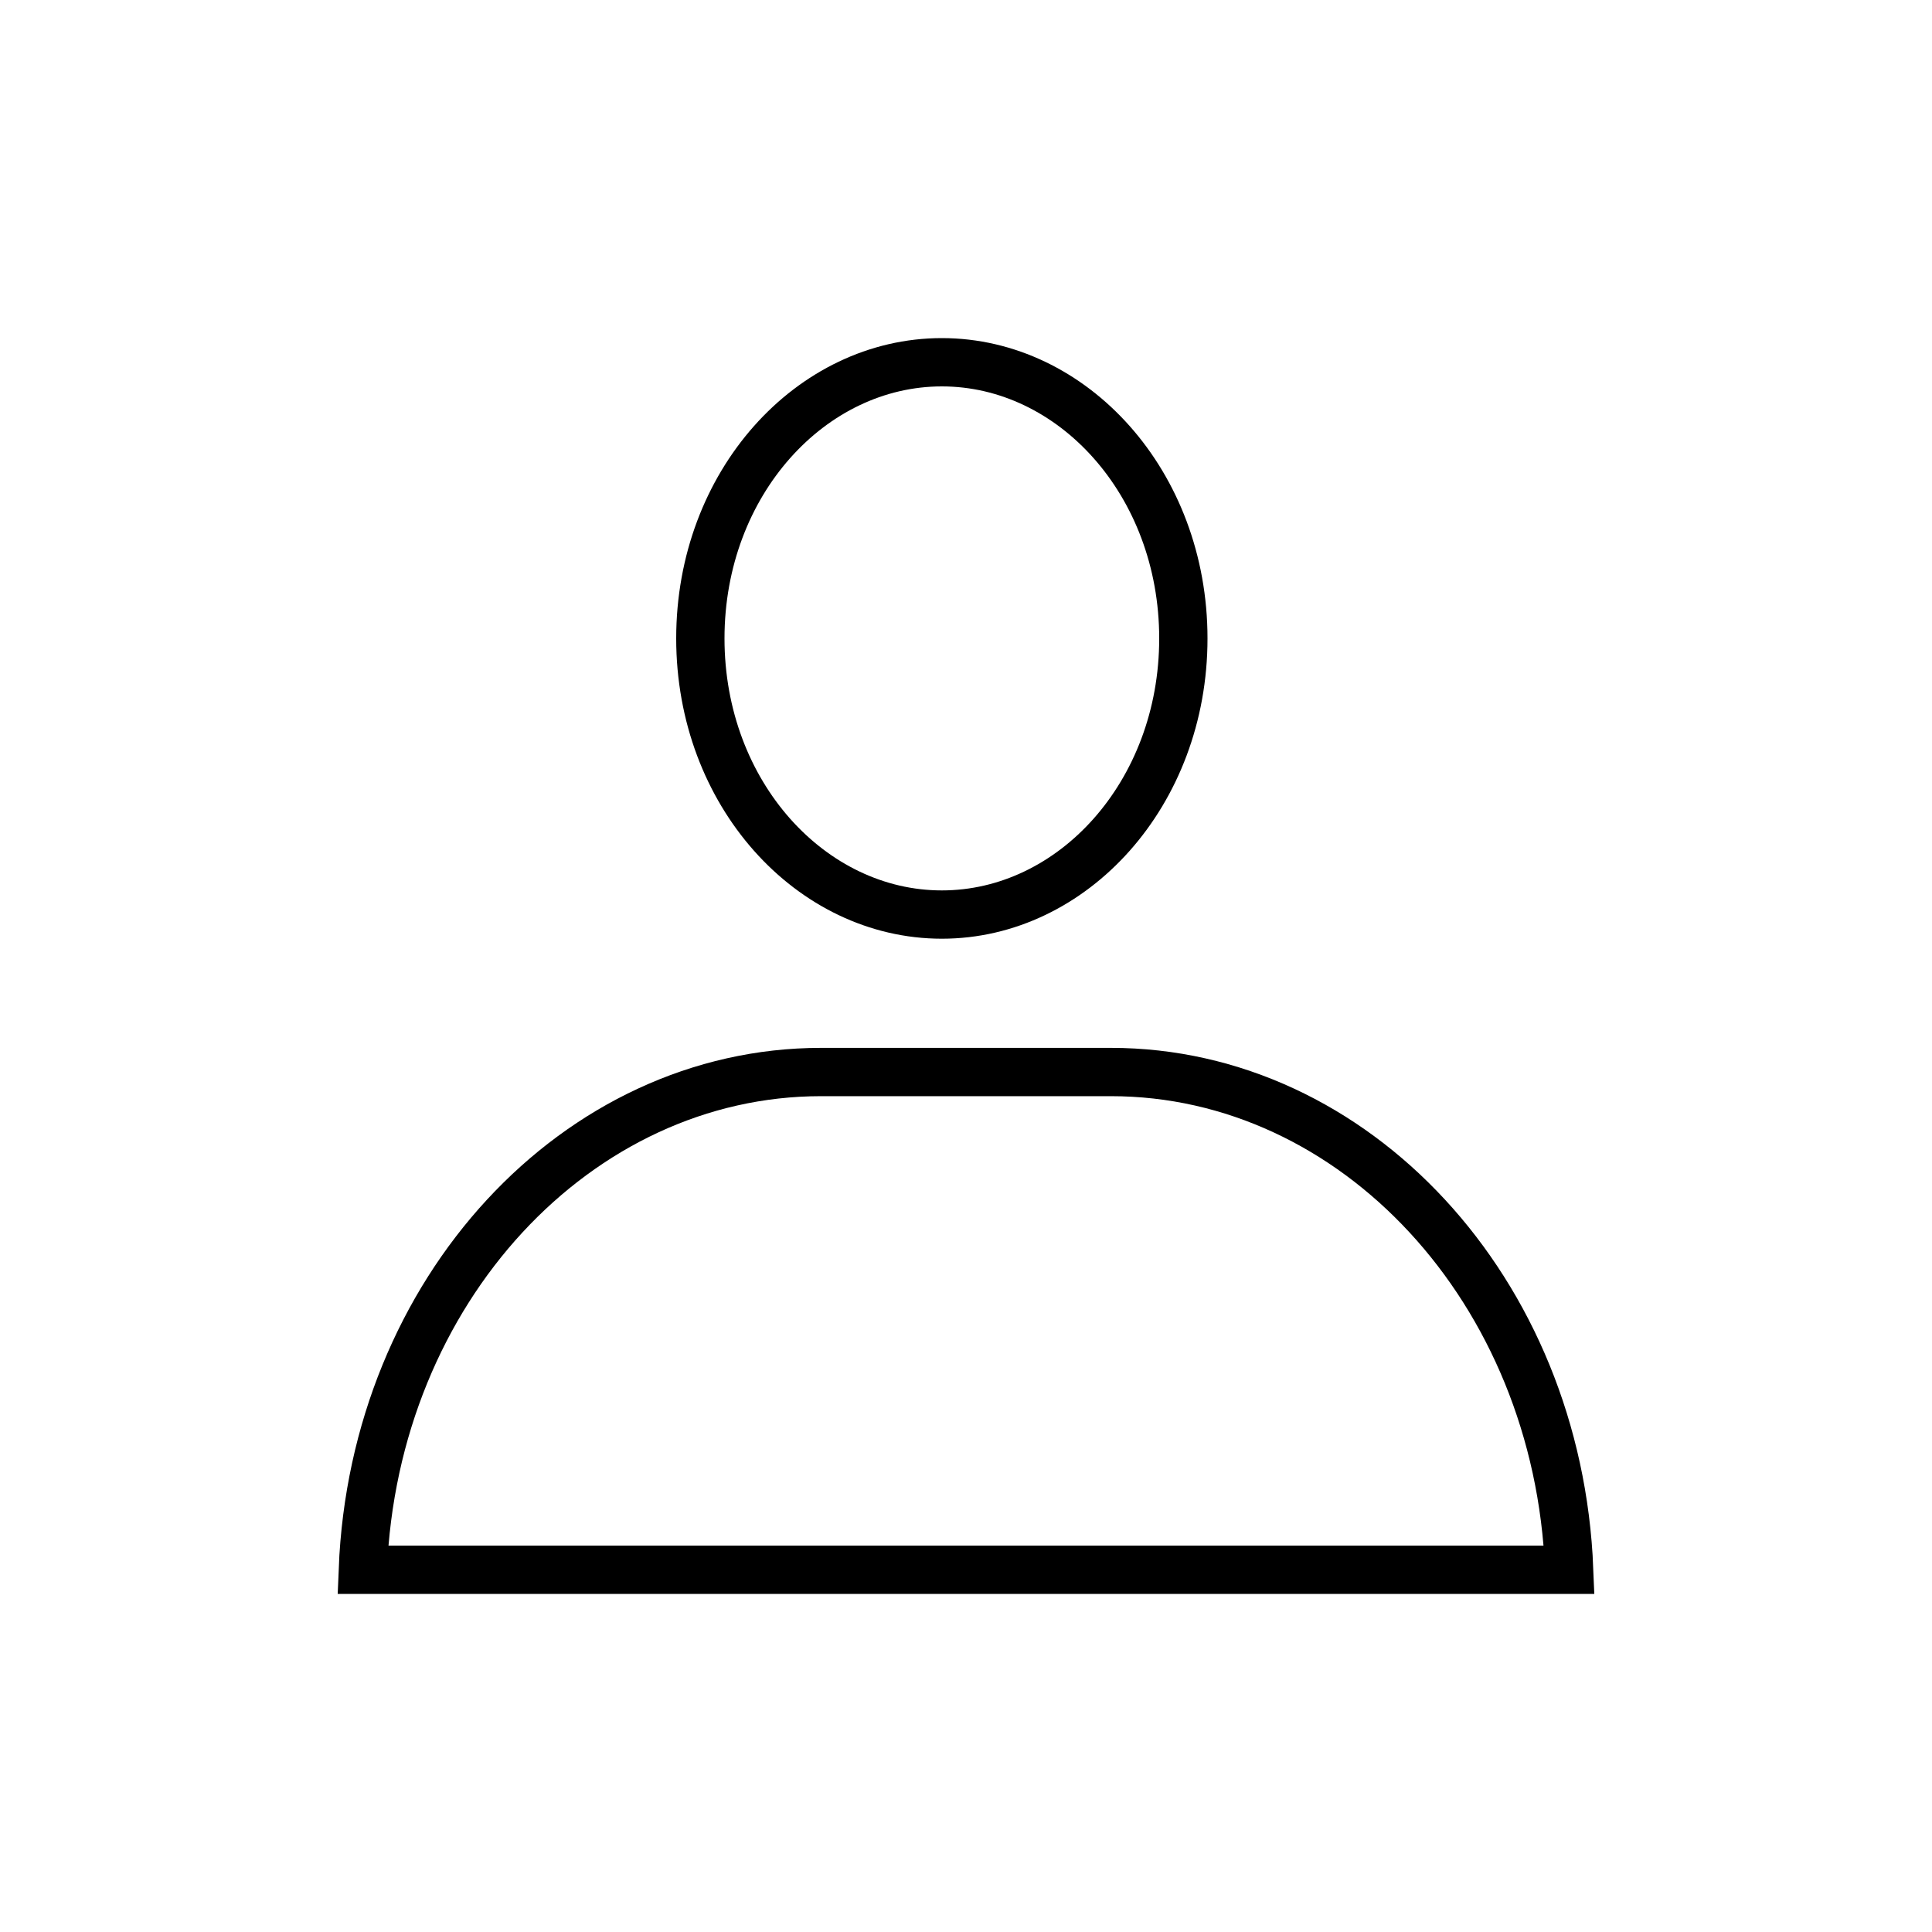 <svg width="40" height="40" viewBox="0 0 40 40" fill="none" xmlns="http://www.w3.org/2000/svg">
<path d="M17 22.195H23C28.046 22.195 32.258 26.711 32.488 32.5H7.512C7.742 26.711 11.954 22.195 17 22.195ZM19.5 7.5C22.206 7.5 24.5 10.001 24.5 13.218C24.5 16.435 22.206 18.935 19.5 18.935C16.794 18.935 14.5 16.435 14.5 13.218C14.5 10.001 16.794 7.5 19.5 7.5Z" stroke="black"/>
</svg>
